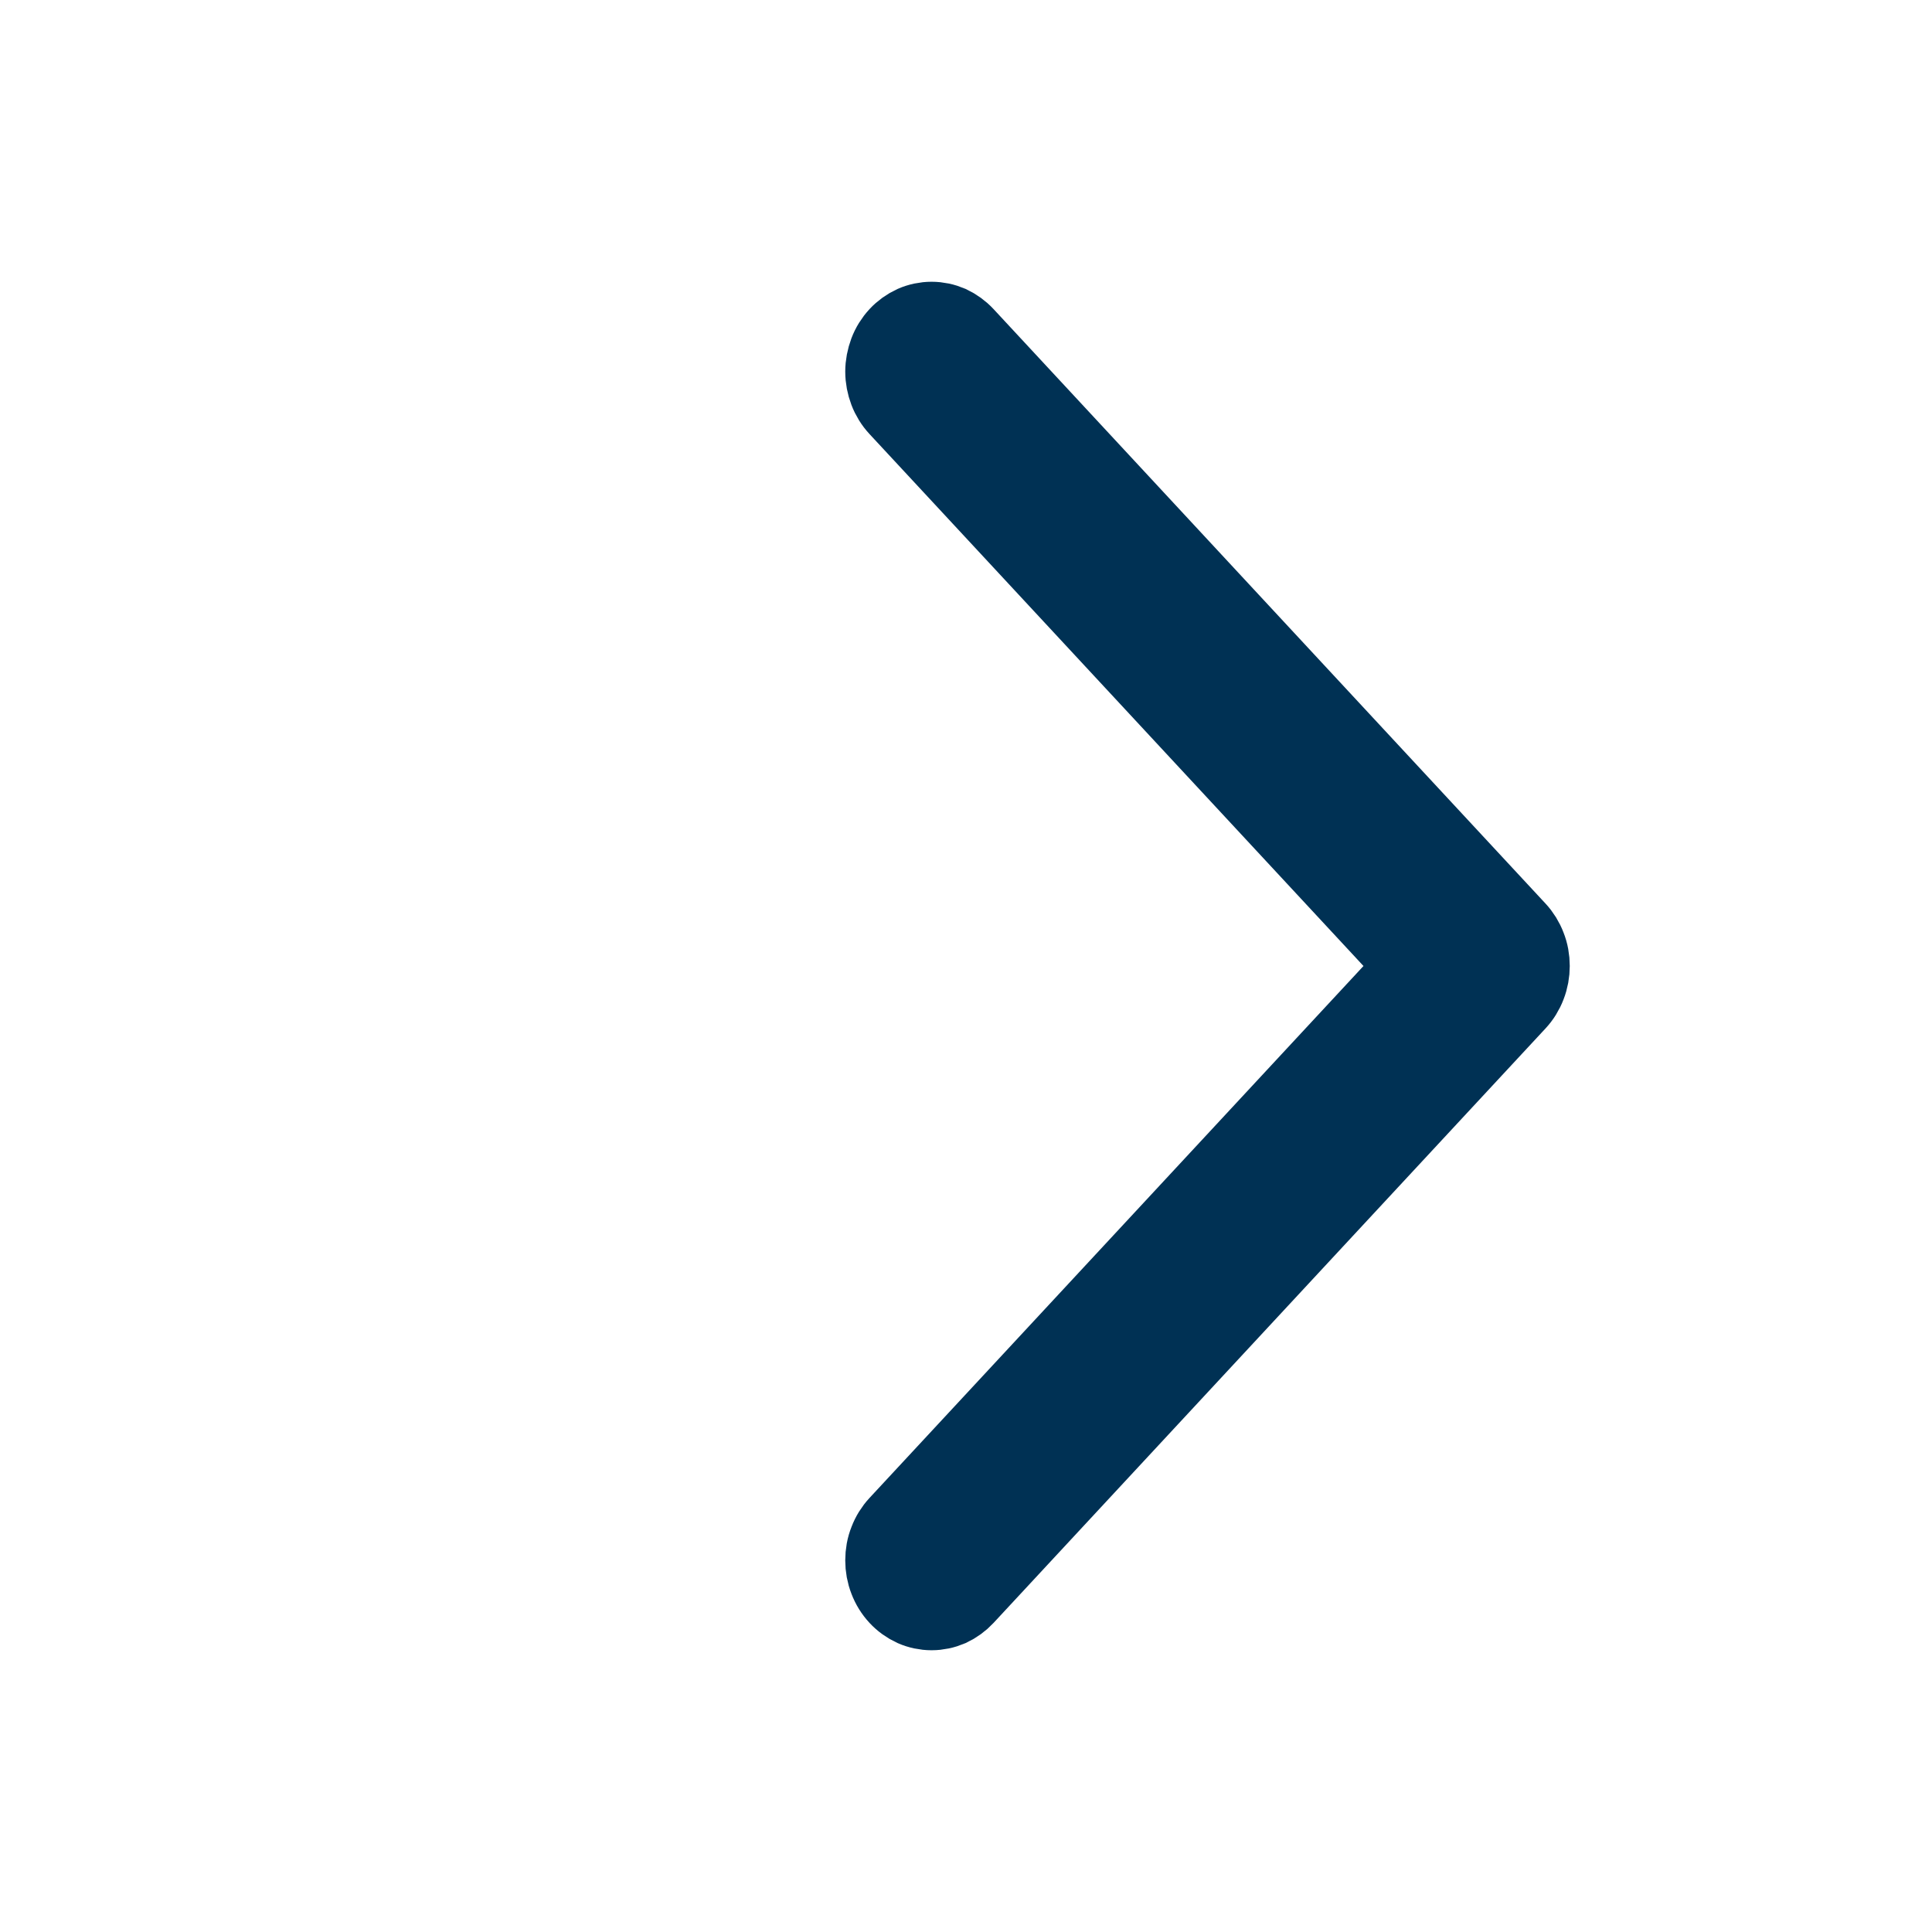 <svg width="12" height="12" viewBox="0 0 12 12" fill="none" xmlns="http://www.w3.org/2000/svg">
<path fill-rule="evenodd" clip-rule="evenodd" d="M5.584 9.91C5.557 9.881 5.536 9.847 5.522 9.81C5.507 9.772 5.5 9.732 5.5 9.692C5.5 9.651 5.507 9.611 5.522 9.574C5.536 9.537 5.557 9.503 5.584 9.474L8.81 6L5.584 2.526C5.557 2.497 5.536 2.463 5.522 2.426C5.508 2.389 5.5 2.349 5.5 2.308C5.5 2.268 5.508 2.228 5.522 2.19C5.536 2.153 5.557 2.119 5.584 2.09C5.61 2.062 5.642 2.039 5.677 2.023C5.711 2.008 5.749 2 5.786 2C5.824 2 5.861 2.008 5.896 2.023C5.93 2.039 5.962 2.062 5.988 2.09L9.416 5.782C9.443 5.811 9.464 5.845 9.478 5.882C9.493 5.919 9.5 5.959 9.5 6C9.5 6.04 9.493 6.08 9.478 6.118C9.464 6.155 9.443 6.189 9.416 6.218L5.988 9.91C5.962 9.938 5.93 9.961 5.896 9.977C5.861 9.992 5.824 10 5.786 10C5.749 10 5.711 9.992 5.677 9.977C5.642 9.961 5.61 9.938 5.584 9.91Z" fill="#003154"/>
<path fill-rule="evenodd" clip-rule="evenodd" d="M5.584 9.91C5.557 9.881 5.536 9.847 5.522 9.81C5.507 9.772 5.5 9.732 5.5 9.692C5.5 9.651 5.507 9.611 5.522 9.574C5.536 9.537 5.557 9.503 5.584 9.474L8.81 6L5.584 2.526C5.557 2.497 5.536 2.463 5.522 2.426C5.508 2.389 5.5 2.349 5.5 2.308C5.5 2.268 5.508 2.228 5.522 2.19C5.536 2.153 5.557 2.119 5.584 2.09C5.61 2.062 5.642 2.039 5.677 2.023C5.711 2.008 5.749 2 5.786 2C5.824 2 5.861 2.008 5.896 2.023C5.93 2.039 5.962 2.062 5.988 2.09L9.416 5.782C9.443 5.811 9.464 5.845 9.478 5.882C9.493 5.919 9.5 5.959 9.5 6C9.5 6.04 9.493 6.08 9.478 6.118C9.464 6.155 9.443 6.189 9.416 6.218L5.988 9.91C5.962 9.938 5.93 9.961 5.896 9.977C5.861 9.992 5.824 10 5.786 10C5.749 10 5.711 9.992 5.677 9.977C5.642 9.961 5.61 9.938 5.584 9.91Z" fill="#003154"/>
<path d="M5.584 9.91C5.557 9.881 5.536 9.847 5.522 9.81C5.507 9.772 5.5 9.732 5.5 9.692C5.5 9.651 5.507 9.611 5.522 9.574C5.536 9.537 5.557 9.503 5.584 9.474L8.81 6L5.584 2.526C5.557 2.497 5.536 2.463 5.522 2.426C5.508 2.389 5.5 2.349 5.5 2.308C5.5 2.268 5.508 2.228 5.522 2.19C5.536 2.153 5.557 2.119 5.584 2.09C5.61 2.062 5.642 2.039 5.677 2.023C5.711 2.008 5.749 2 5.786 2C5.824 2 5.861 2.008 5.896 2.023C5.93 2.039 5.962 2.062 5.988 2.09L9.416 5.782C9.443 5.811 9.464 5.845 9.478 5.882C9.493 5.919 9.5 5.959 9.5 6C9.5 6.04 9.493 6.08 9.478 6.118C9.464 6.155 9.443 6.189 9.416 6.218L5.988 9.91C5.962 9.938 5.93 9.961 5.896 9.977C5.861 9.992 5.824 10 5.786 10C5.749 10 5.711 9.992 5.677 9.977C5.642 9.961 5.61 9.938 5.584 9.91Z" stroke="#003154" stroke-width="0.5"/>
</svg>

